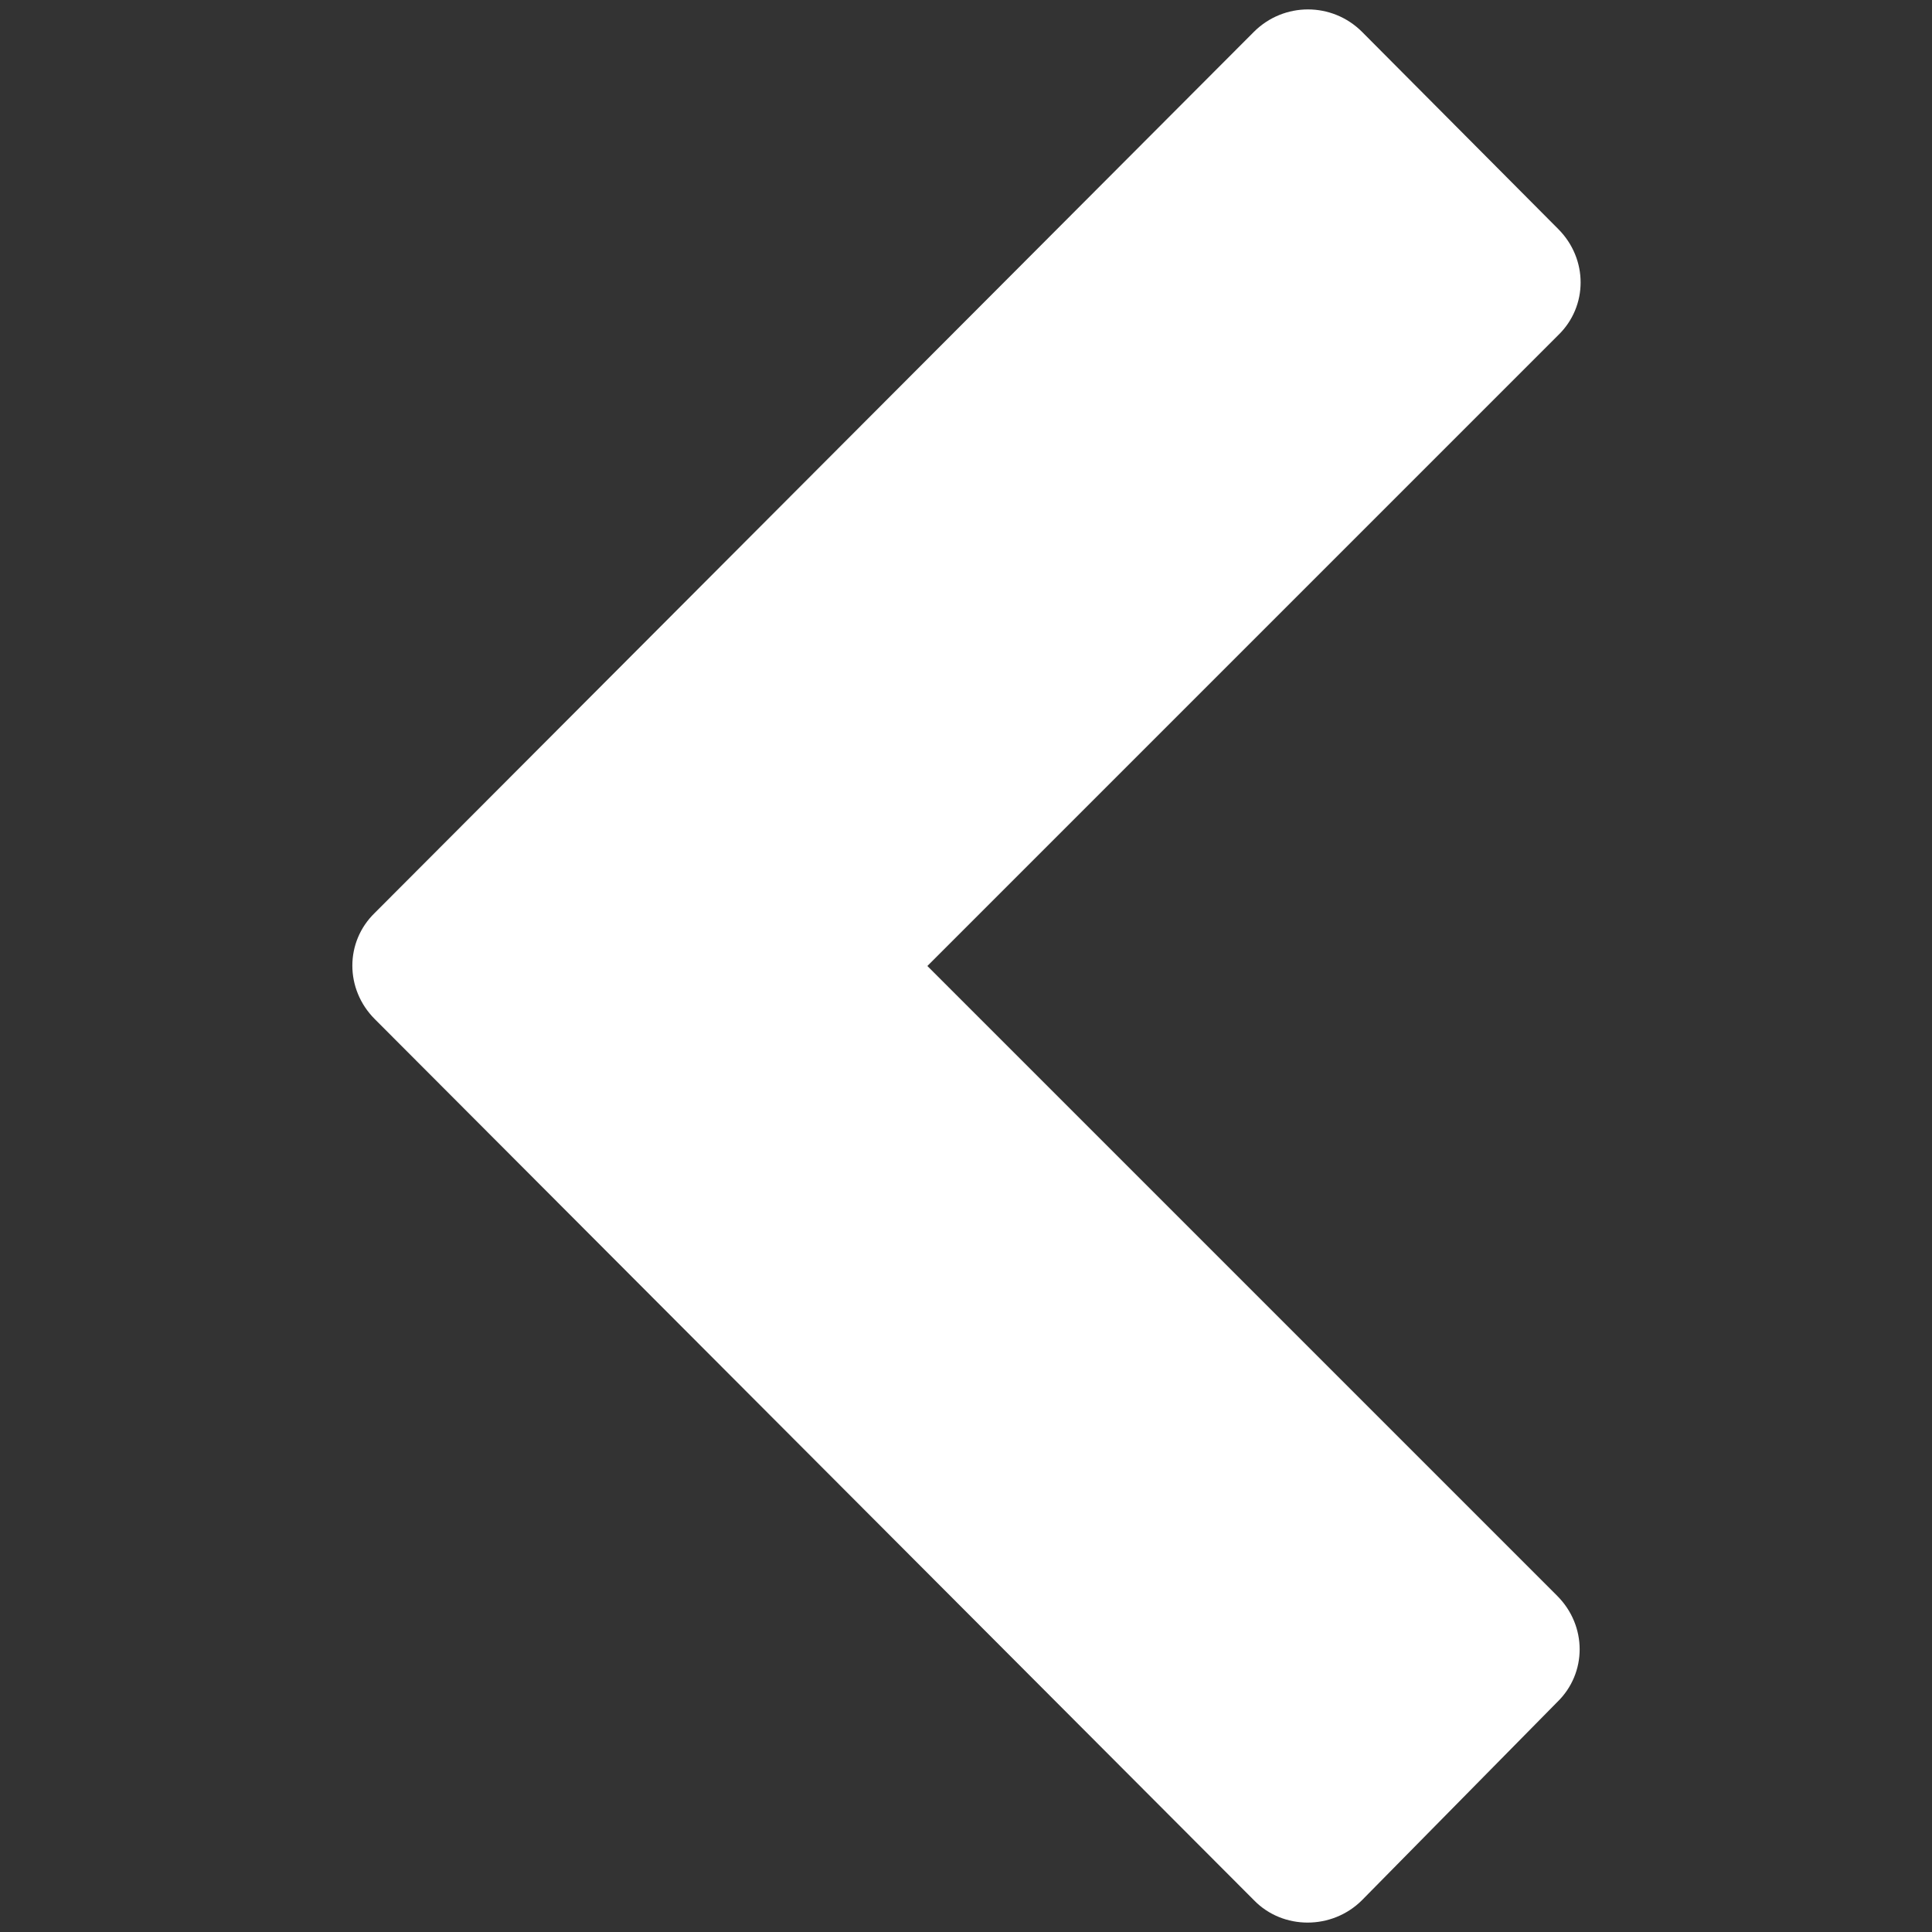 <?xml version="1.0" encoding="utf-8"?>
<!-- Generator: Adobe Illustrator 20.1.0, SVG Export Plug-In . SVG Version: 6.00 Build 0)  -->
<svg version="1.1" id="Слой_1" xmlns="http://www.w3.org/2000/svg" xmlns:xlink="http://www.w3.org/1999/xlink" x="0px" y="0px"
	 viewBox="0 0 200 200" style="enable-background:new 0 0 200 200;" xml:space="preserve">
<rect x="0" y="0" width="200" height="200" fill="#333333" stroke="none"/>
<style type="text/css">
	.st0{fill:#ffffff;}
</style>
<path class="st0" d="M129.8,196.7l-91-91.2c-3.1-3.1-3.1-8,0-11l91-91.2c3.1-3.1,8.1-3.1,11.2,0l20.3,20.4c3.1,3.1,3.1,8,0,11
	L96,100l65.2,65.2c3.1,3.1,3.1,8,0,11L141,196.7C137.9,199.8,132.8,199.8,129.8,196.7z"/>
</svg>
